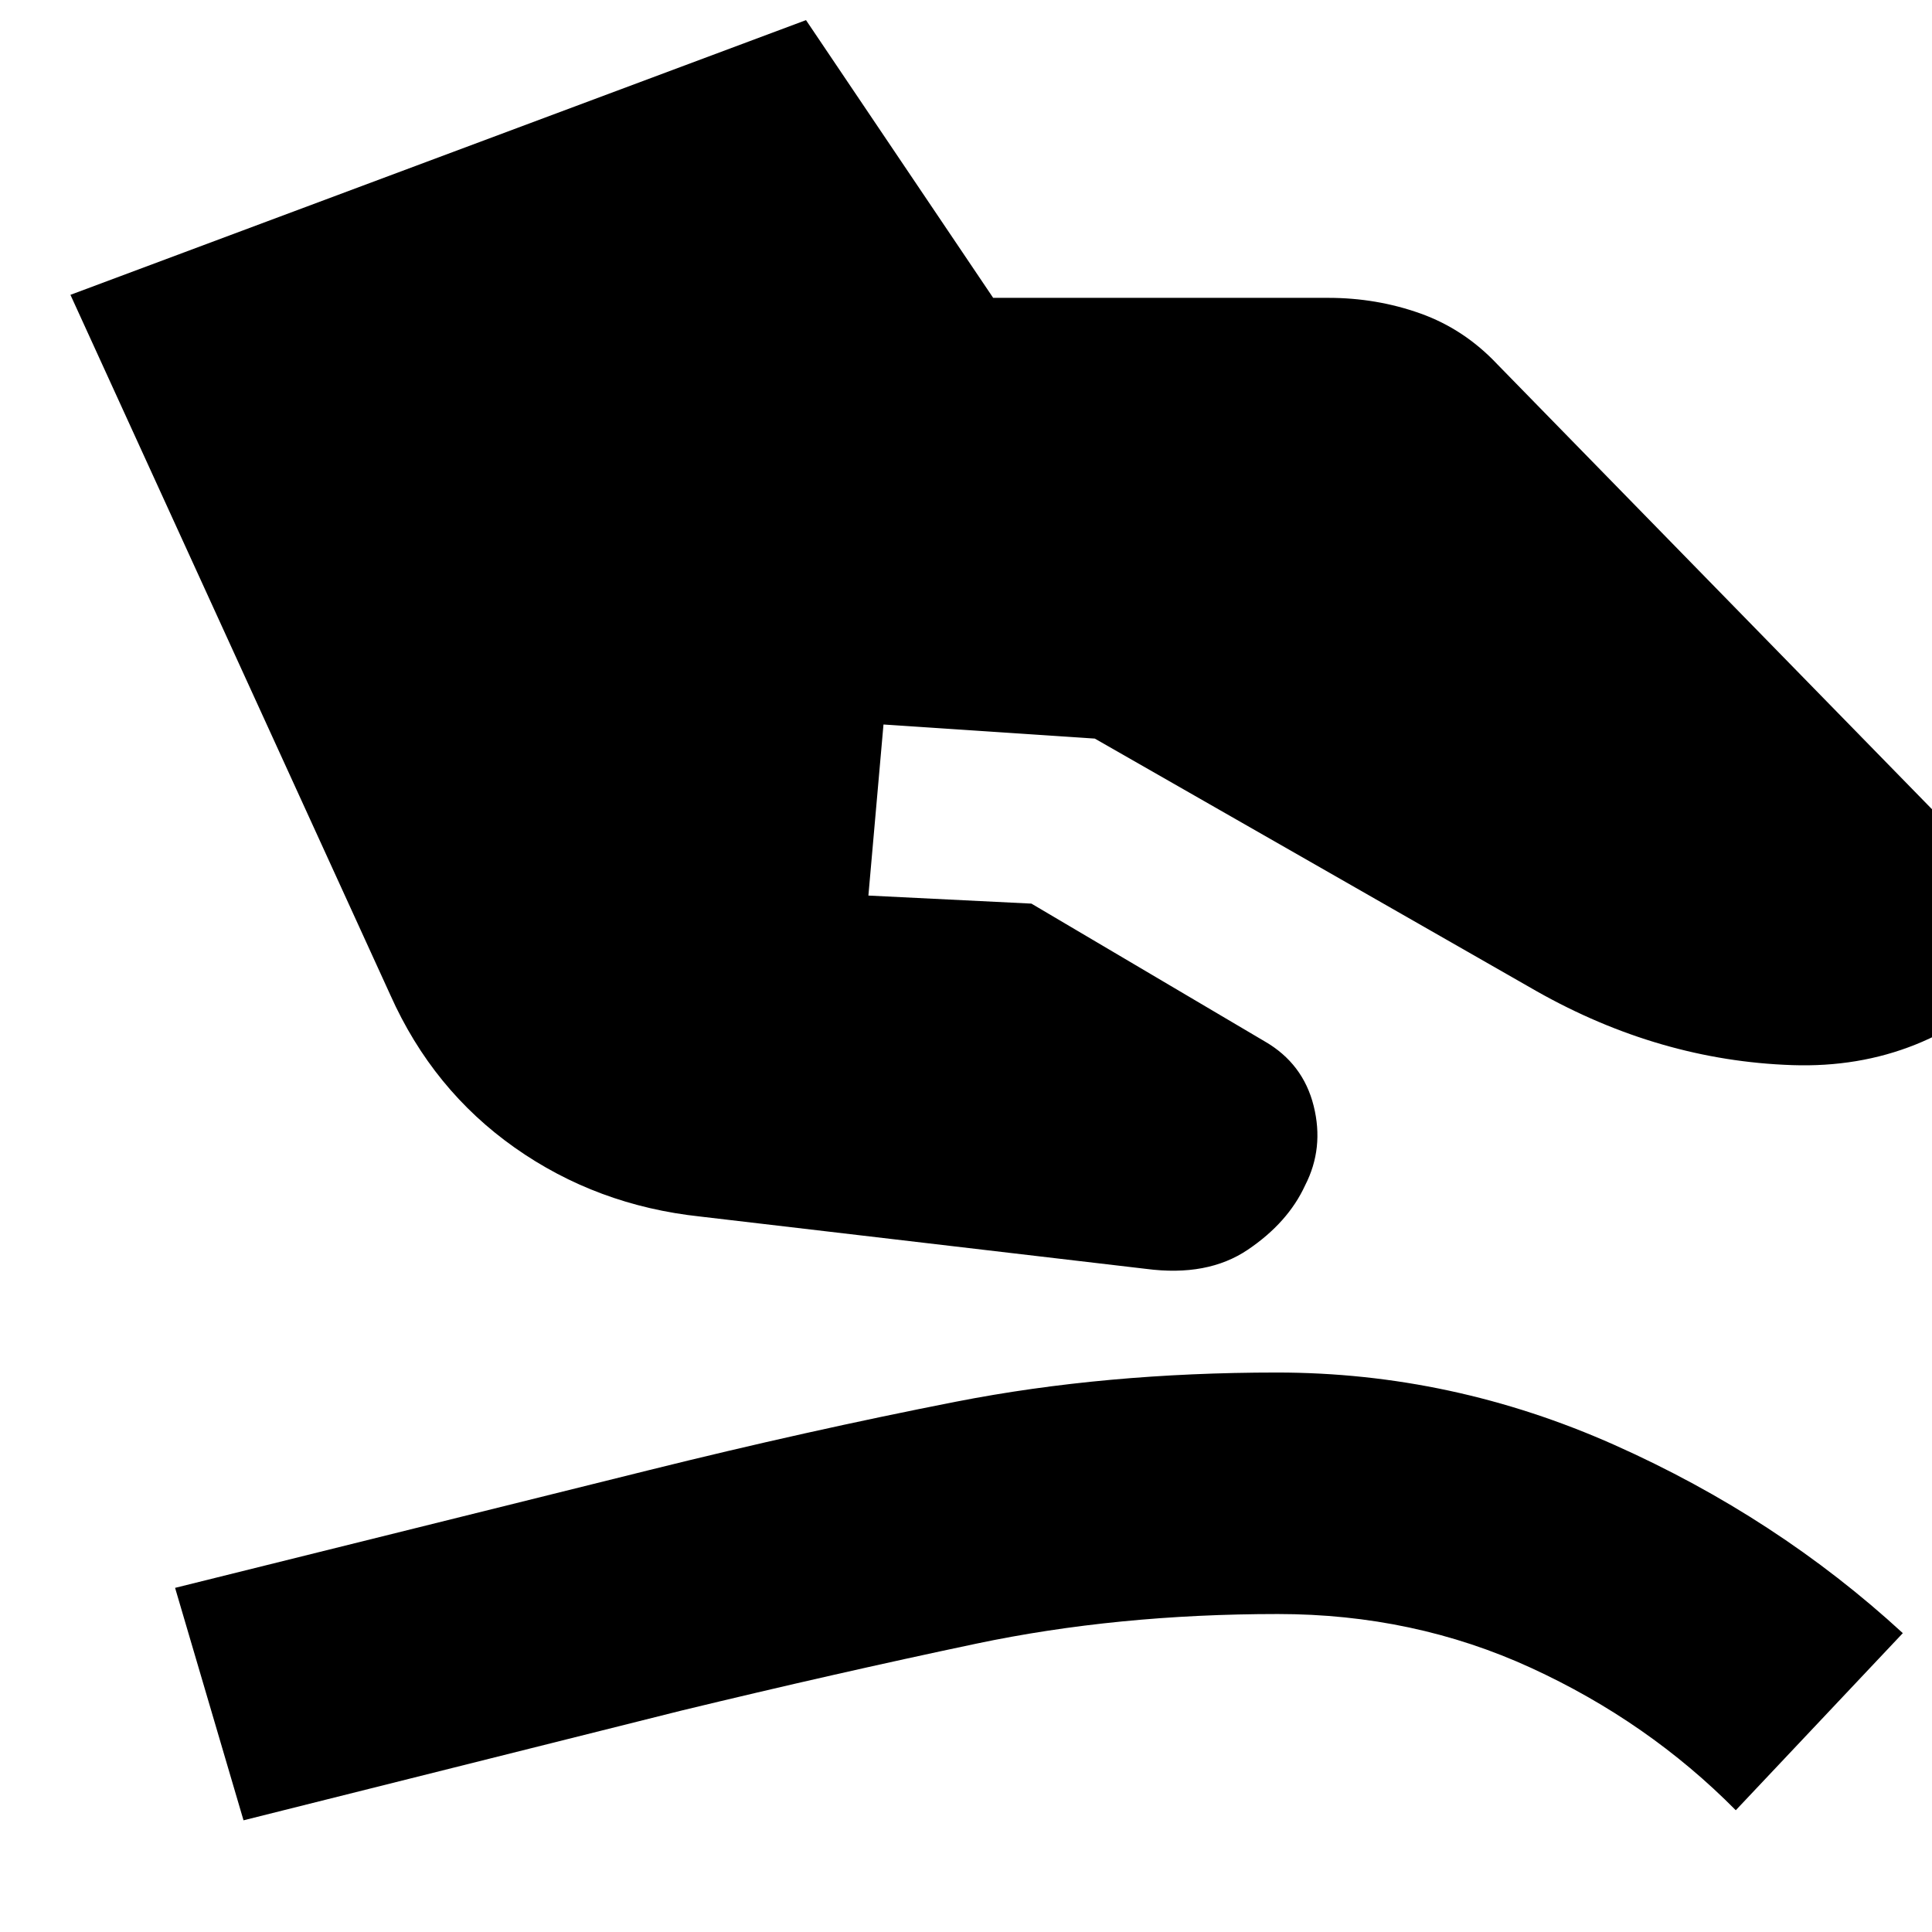 <svg xmlns="http://www.w3.org/2000/svg" height="24" viewBox="0 -960 960 960" width="24"><path d="M348-355.5q-51.5-5.5-92.25-34.25T194-465.5l-159-348L400.5-950l93 138H660q24 0 45.75 7.75T744-779l275 281.5-15.5 21.5q-47 47.5-113 45.25t-127-36.75L544-593l-105-7-7.5 85 81 4 116 68.5q19 11 24.25 32T648.5-371q-8.5 18.5-28.5 32t-50.5 9.5l-221.5-26Zm-227 300L87-171l235.5-58.5Q401-249 475-263.5T634.5-278q87 0 167.75 36t143.25 93.5l-83 88q-43.5-44-101.75-70.75T635-158q-80 0-150 14.75T338.5-110L121-55.5Z"/></svg>